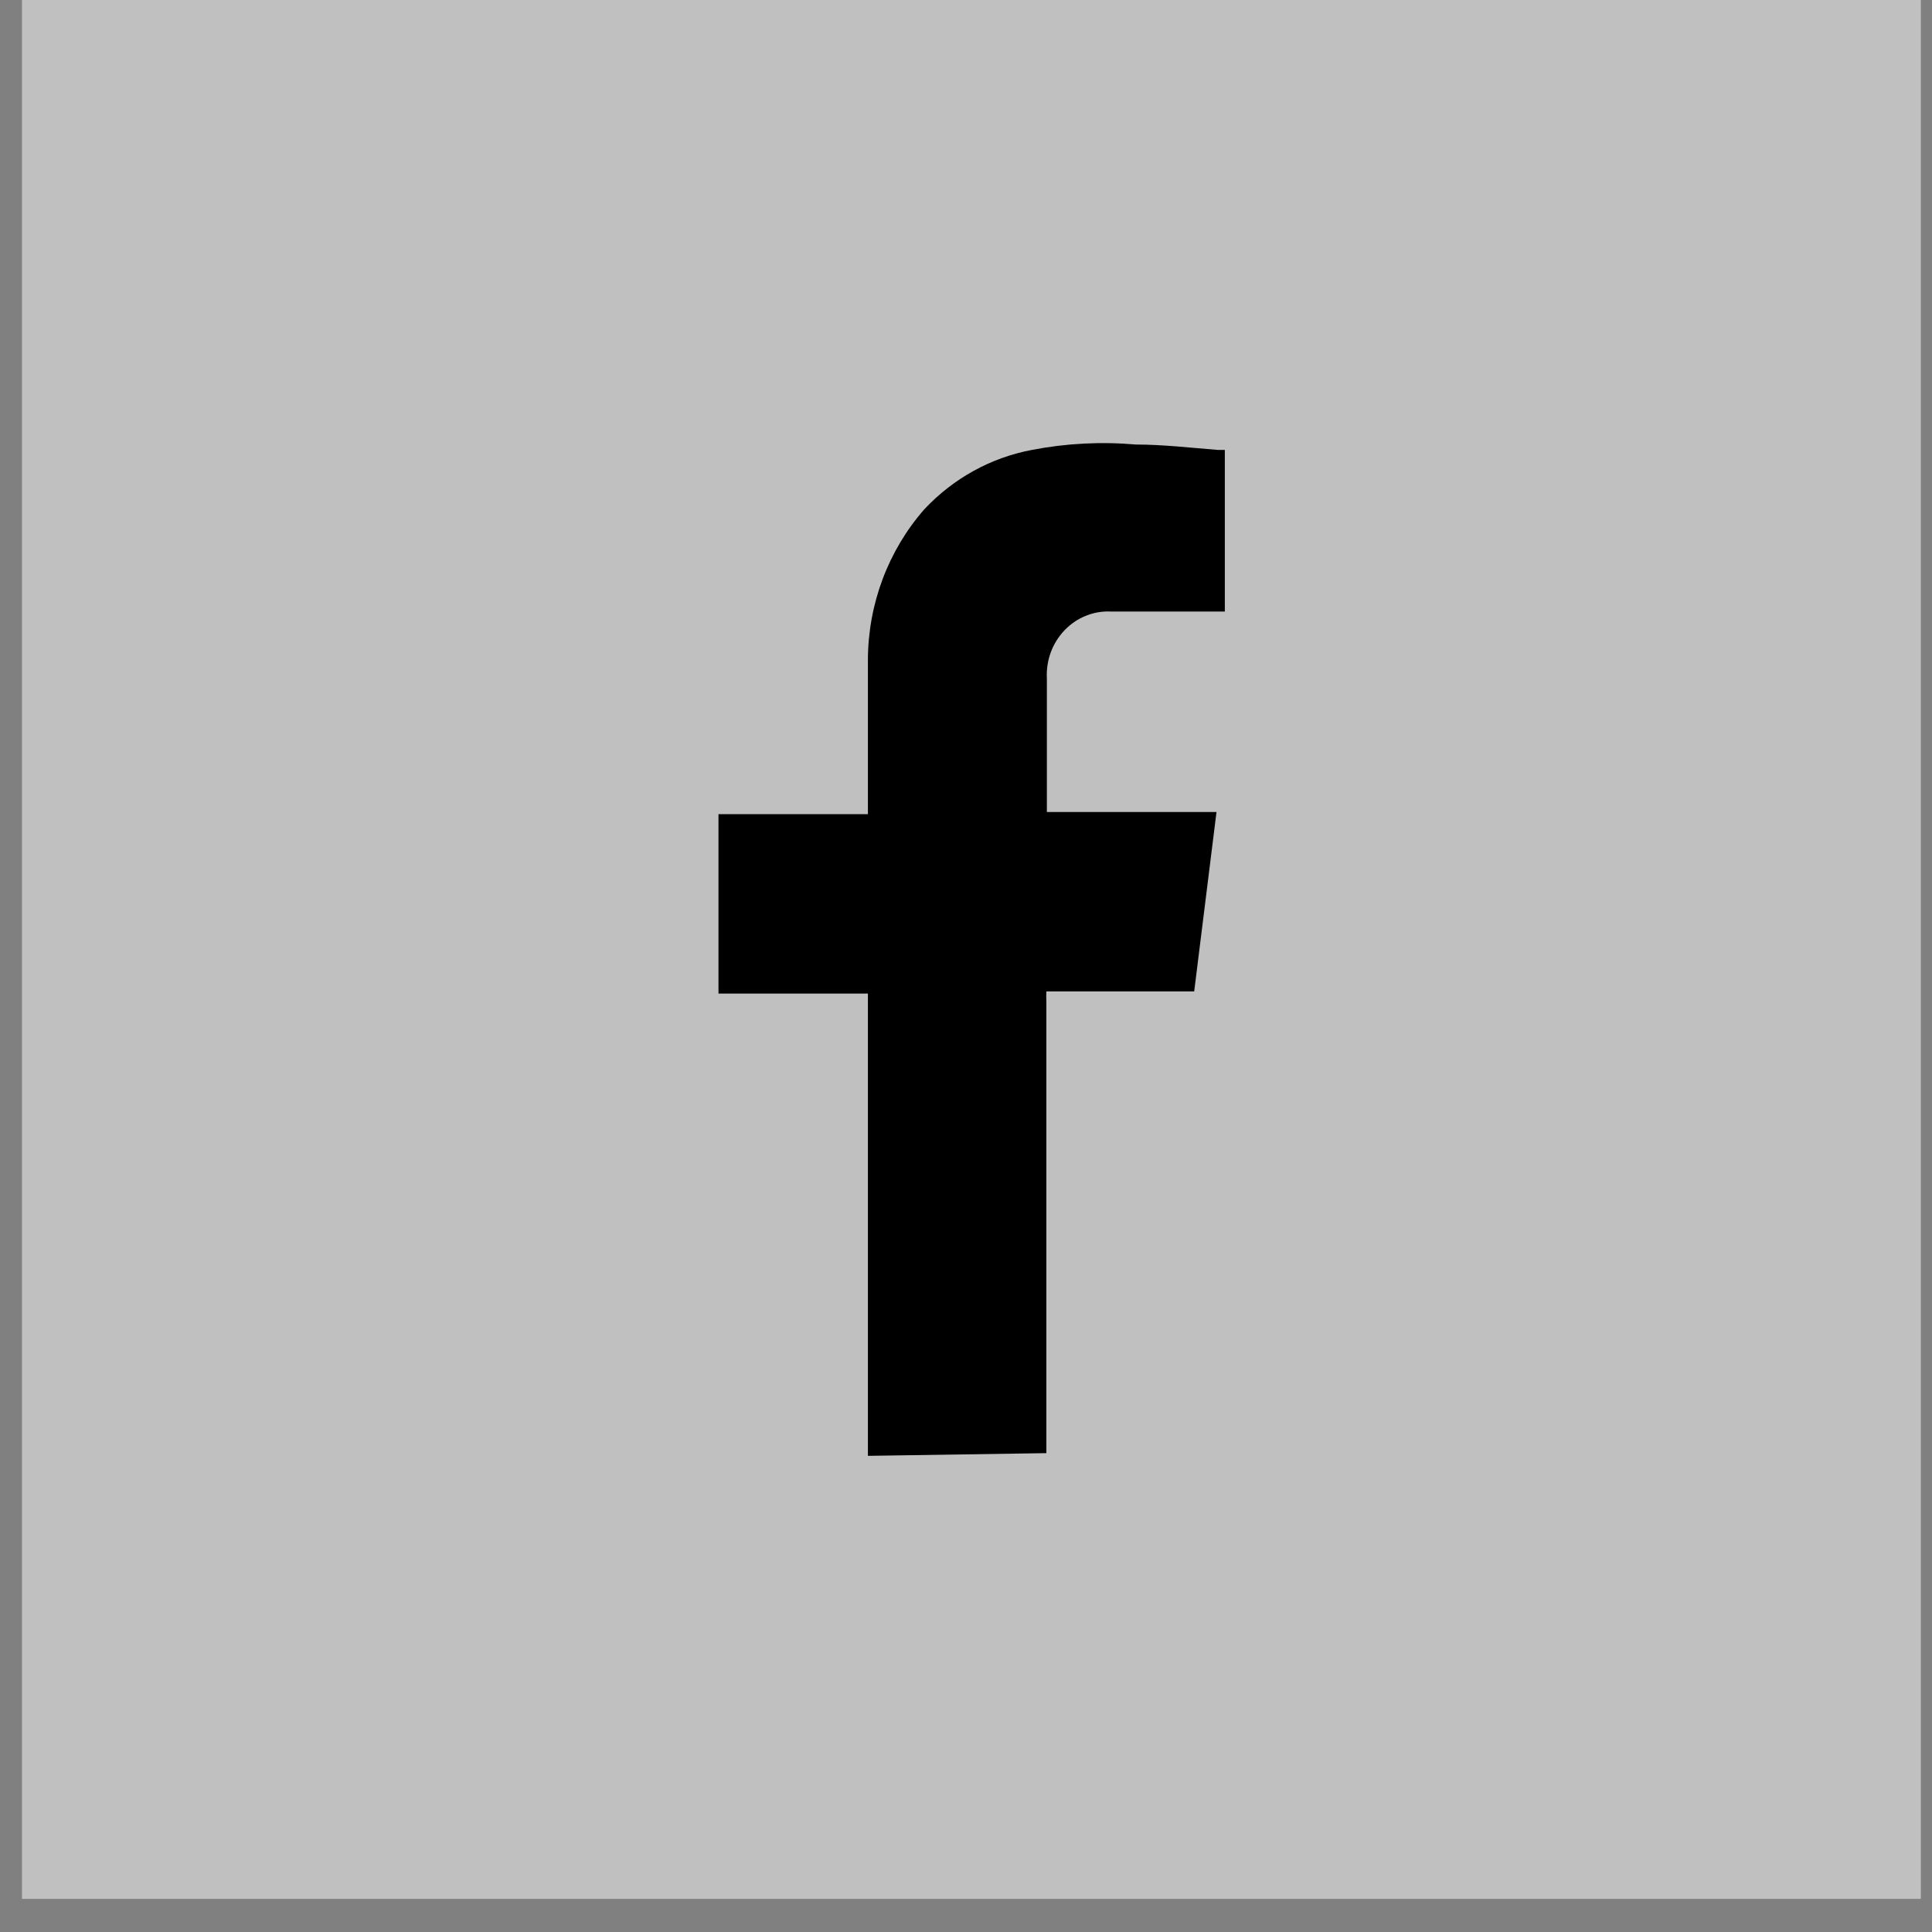 <svg width="35" height="35" viewBox="0 0 35 35" fill="none" xmlns="http://www.w3.org/2000/svg">
<rect x="0" y="0" width="35" height="35" fill="#808080" stroke="none"/>
<rect x="0.398" width="34.4" height="34.4" fill="white" fill-opacity="0.5"/>
<path d="M15.723 26.374C15.723 26.296 15.723 26.218 15.723 26.14V17.999H13.016V14.749H15.723V14.515C15.723 13.666 15.723 12.807 15.723 11.957C15.725 10.946 16.09 9.972 16.747 9.224C17.272 8.665 17.952 8.29 18.693 8.151C19.312 8.031 19.944 7.998 20.572 8.053C21.07 8.053 21.569 8.112 22.067 8.151H22.189V11.079H22.01C21.399 11.079 20.779 11.079 20.131 11.079C19.974 11.07 19.819 11.096 19.673 11.155C19.527 11.213 19.395 11.303 19.285 11.418C19.175 11.533 19.089 11.671 19.034 11.823C18.979 11.975 18.956 12.137 18.965 12.299C18.965 13.08 18.965 13.871 18.965 14.651V14.71H22.038L21.634 17.96H18.956C18.953 18.019 18.953 18.078 18.956 18.136V26.198C18.956 26.198 18.956 26.286 18.956 26.325L15.723 26.374Z" fill="black"/>
</svg>

